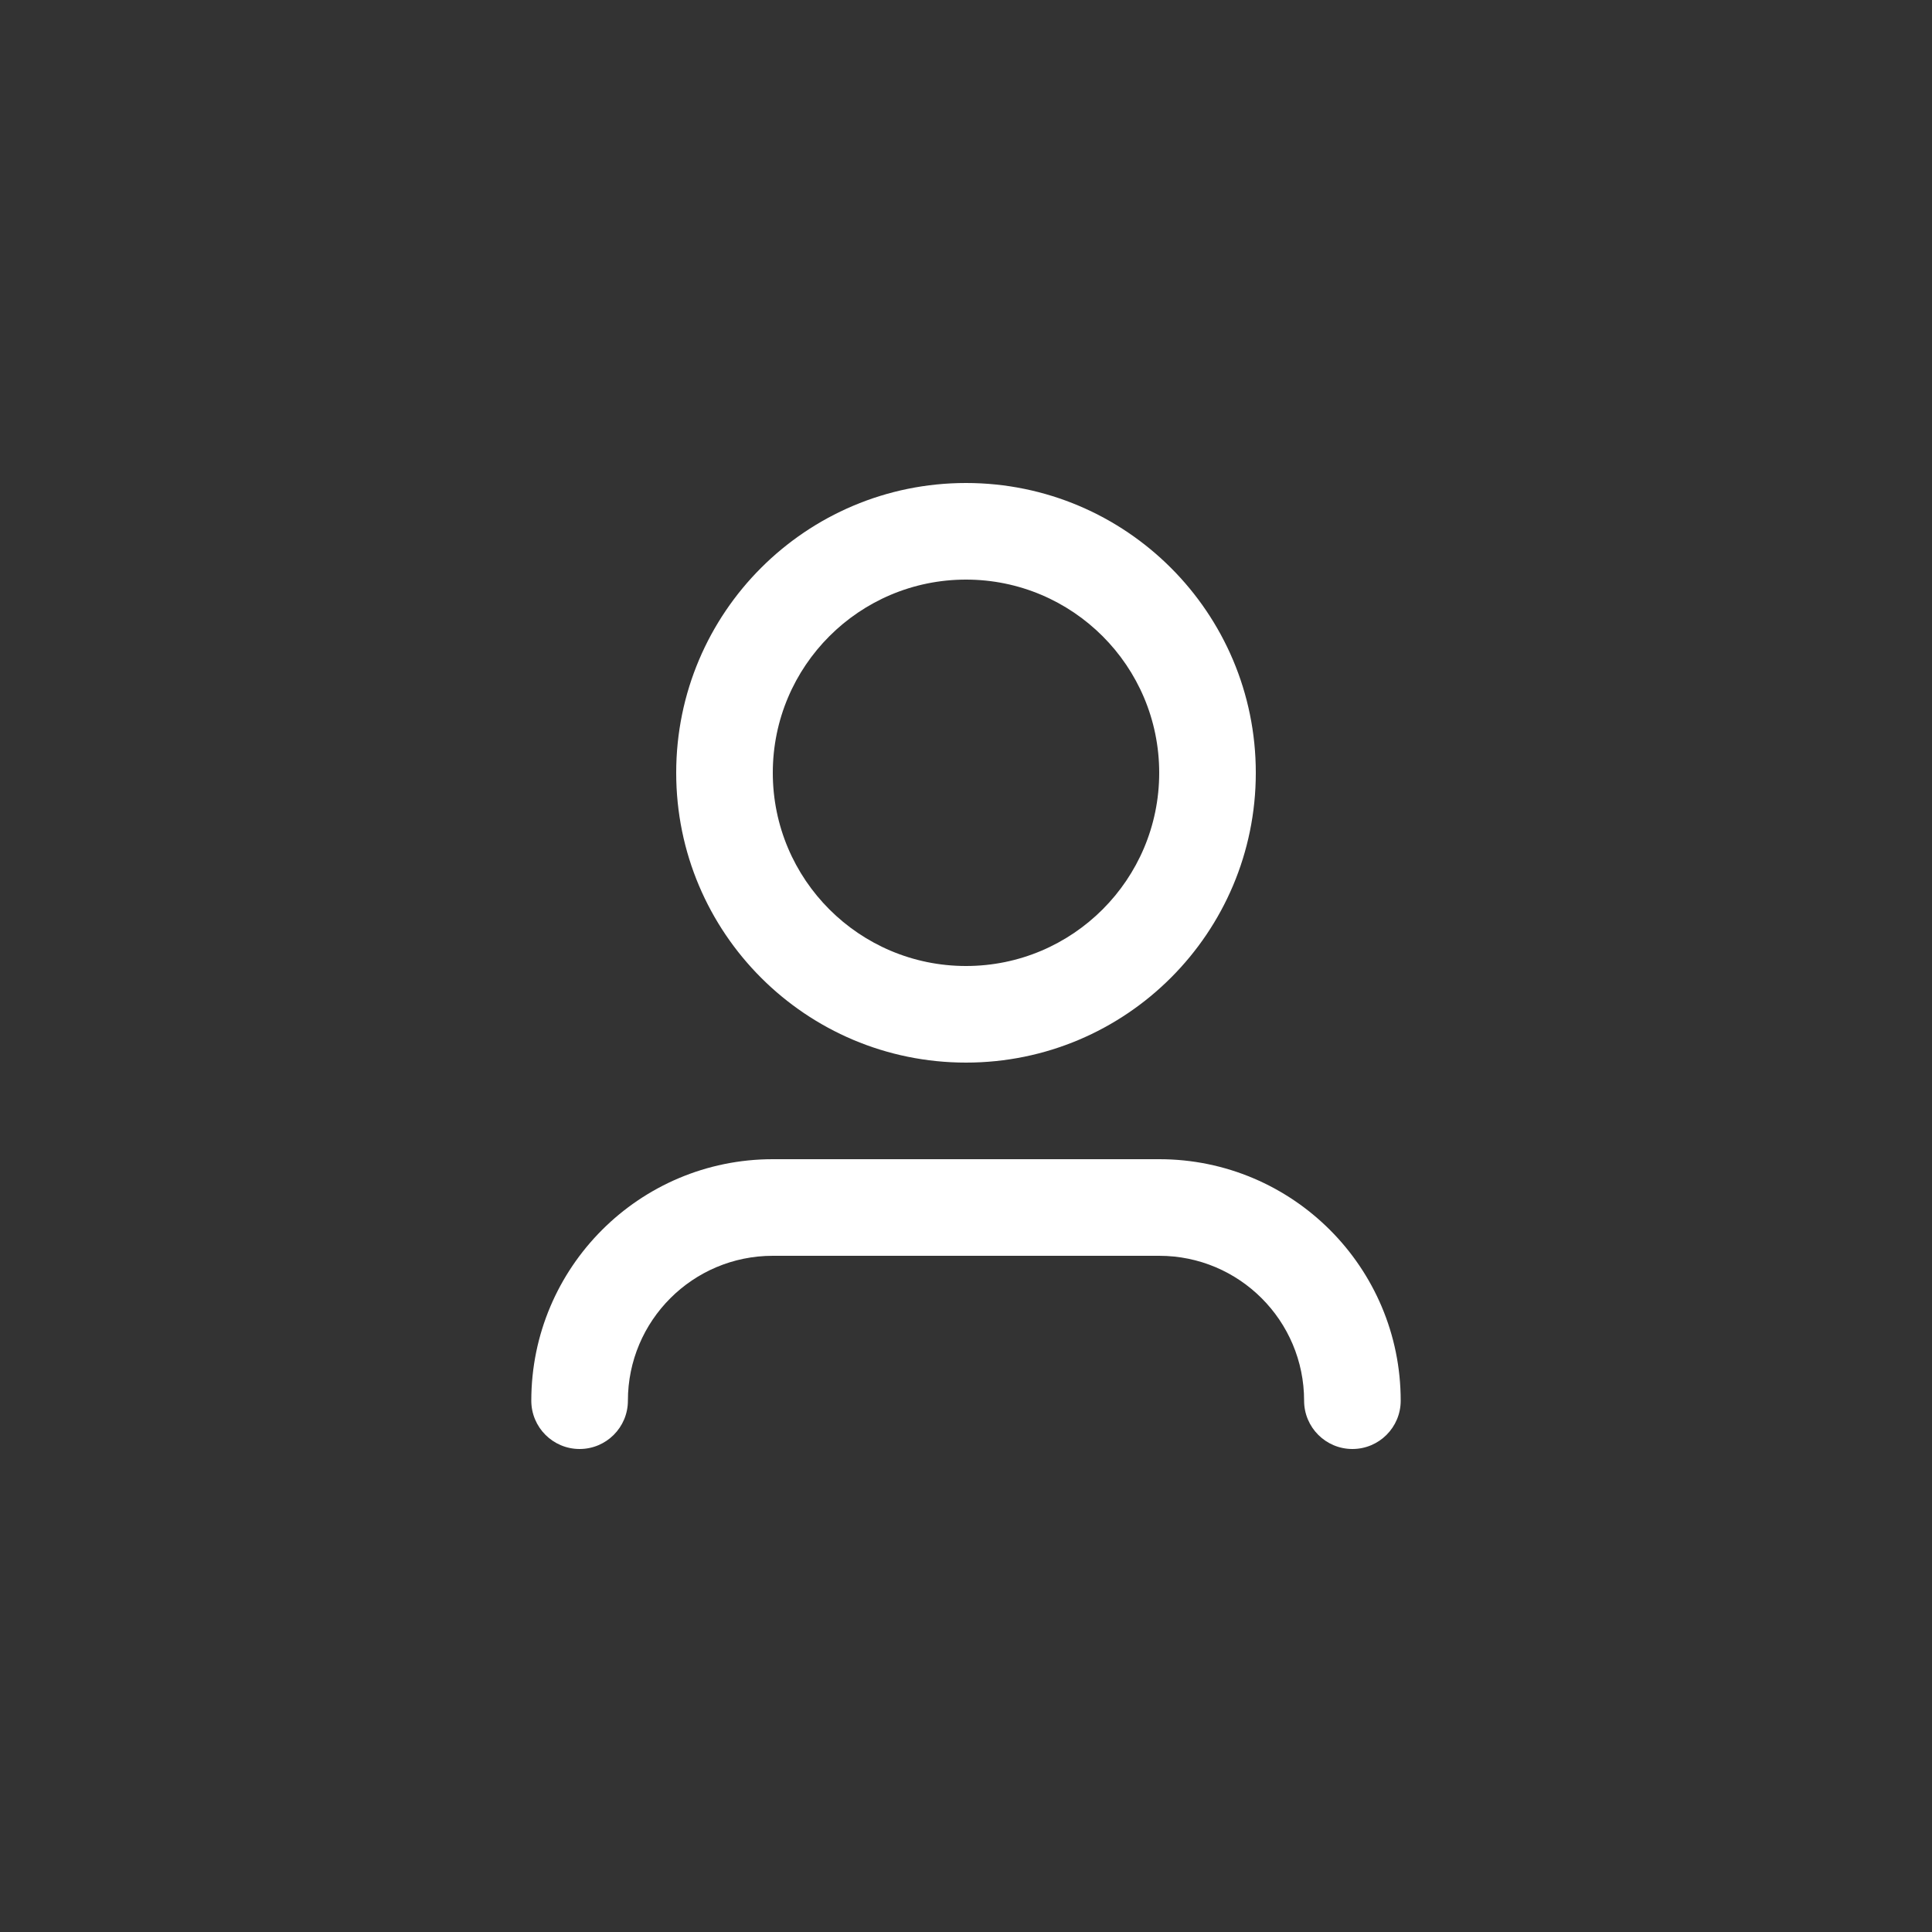 <svg width="40" height="40" viewBox="0 0 40 40" fill="none" xmlns="http://www.w3.org/2000/svg">
    <rect x="0" y="0" width="40" height="40" fill="#333333" stroke="none"/>
    <path
        d="M20 12C17.791 12 16 13.791 16 16C16 18.209 17.791 20 20 20C22.209 20 24 18.209 24 16C24 13.791 22.209 12 20 12ZM14 16C14 12.686 16.686 10 20 10C23.314 10 26 12.686 26 16C26 19.314 23.314 22 20 22C16.686 22 14 19.314 14 16ZM16 26C14.343 26 13 27.343 13 29C13 29.552 12.552 30 12 30C11.448 30 11 29.552 11 29C11 26.239 13.239 24 16 24H24C26.761 24 29 26.239 29 29C29 29.552 28.552 30 28 30C27.448 30 27 29.552 27 29C27 27.343 25.657 26 24 26H16Z"
        fill="white" />
</svg>